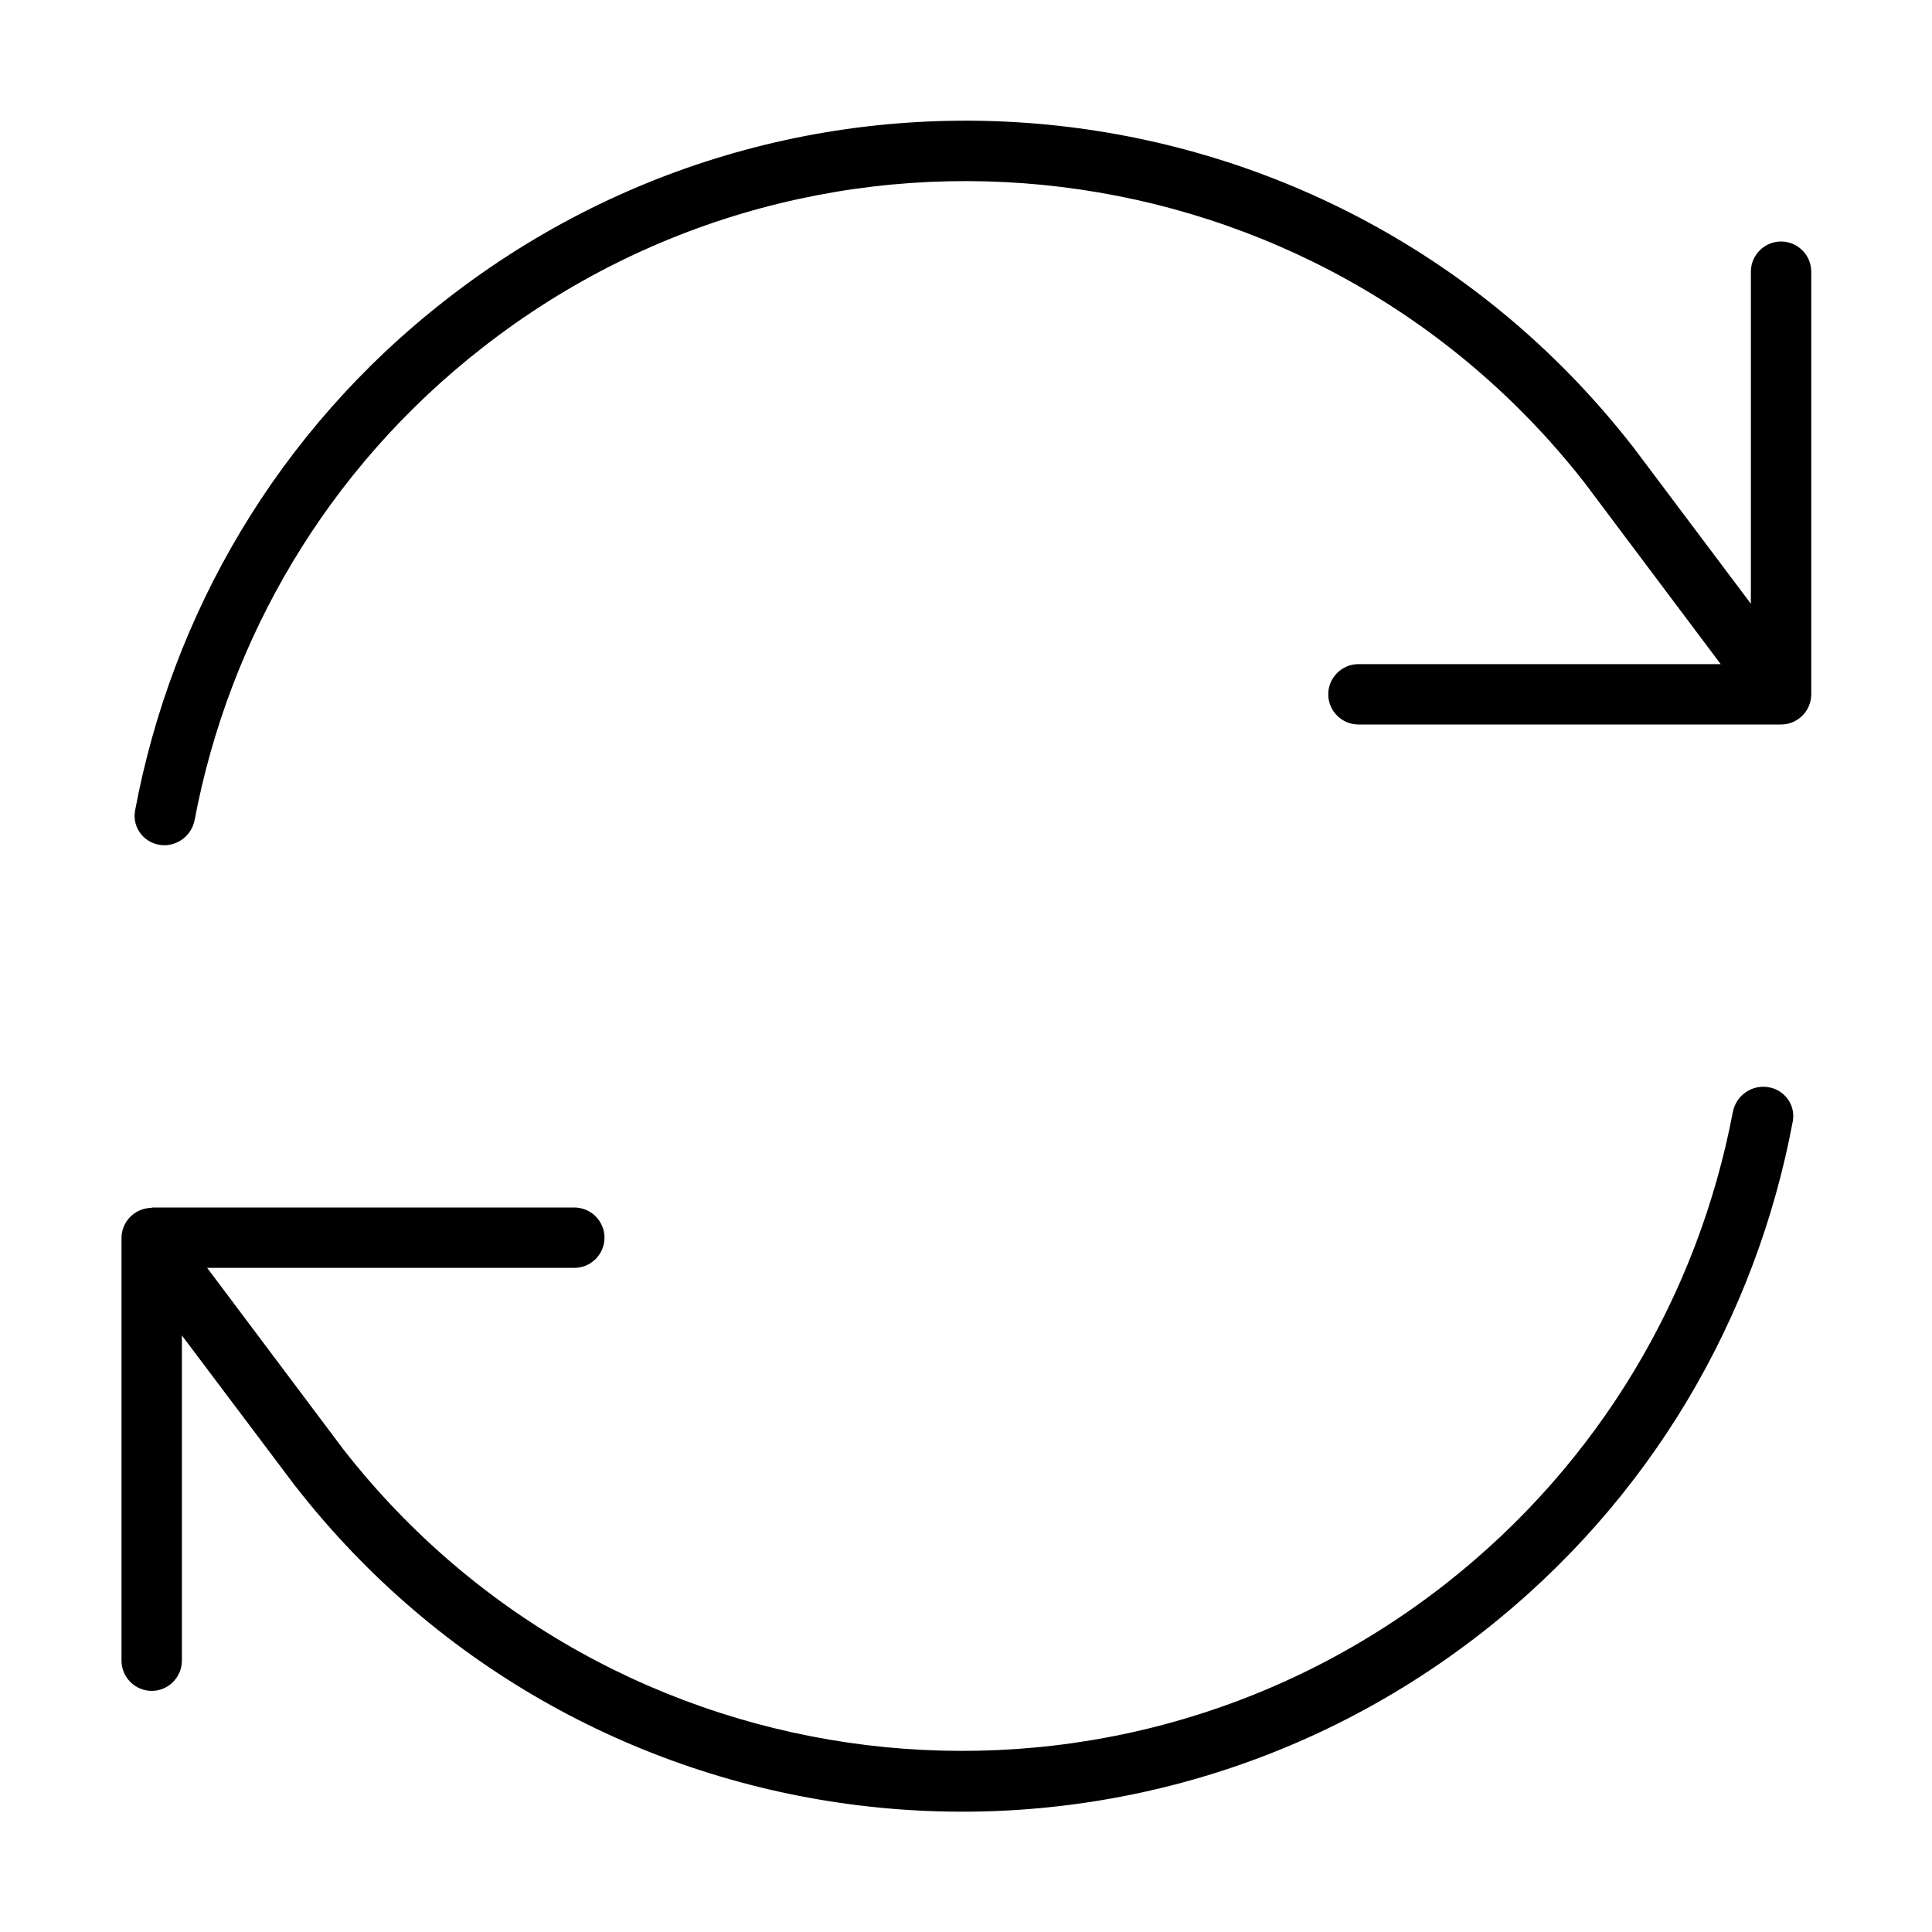 <svg xmlns="http://www.w3.org/2000/svg" viewBox="0 0 512 512"><!--!Font Awesome Pro 6.7.2 by @fontawesome - https://fontawesome.com License - https://fontawesome.com/license (Commercial License) Copyright 2025 Fonticons, Inc.--><path d="M43.6 224c-4.9 0-8.7-4.3-7.8-9.2c9.7-51.8 37.5-100.4 82.3-135.3c97.5-76.2 238.3-58.9 314.4 38.6l.1 .1s0 0 0 0s0 0 0 0L464 160l0-88c0-4.4 3.6-8 8-8s8 3.6 8 8l0 112c0 4.4-3.6 8-8 8l-112 0c-4.4 0-8-3.6-8-8s3.6-8 8-8l96 0-36.1-48.1C349.1 37.4 218.4 21.4 127.9 92.1c-41.4 32.3-67.2 77.2-76.3 125.1c-.7 3.9-4.1 6.8-8.1 6.8zm-3.4 96l112 0c4.4 0 8 3.6 8 8s-3.6 8-8 8l-97.3 0L91 384.1c70.7 90.5 201.4 106.5 291.9 35.8c41.4-32.4 67.2-77.3 76.3-125.1c.7-3.9 4.1-6.8 8.1-6.8c4.9 0 8.7 4.3 7.8 9.2c-9.7 51.8-37.5 100.4-82.3 135.4c-97.5 76.2-238.3 58.9-314.4-38.6l-.1-.1s0 0 0 0s0 0 0 0l-30.1-40 0 86.2c0 4.4-3.6 8-8 8s-8-3.6-8-8l0-112c0-4.4 3.6-8 8-8z"/></svg>